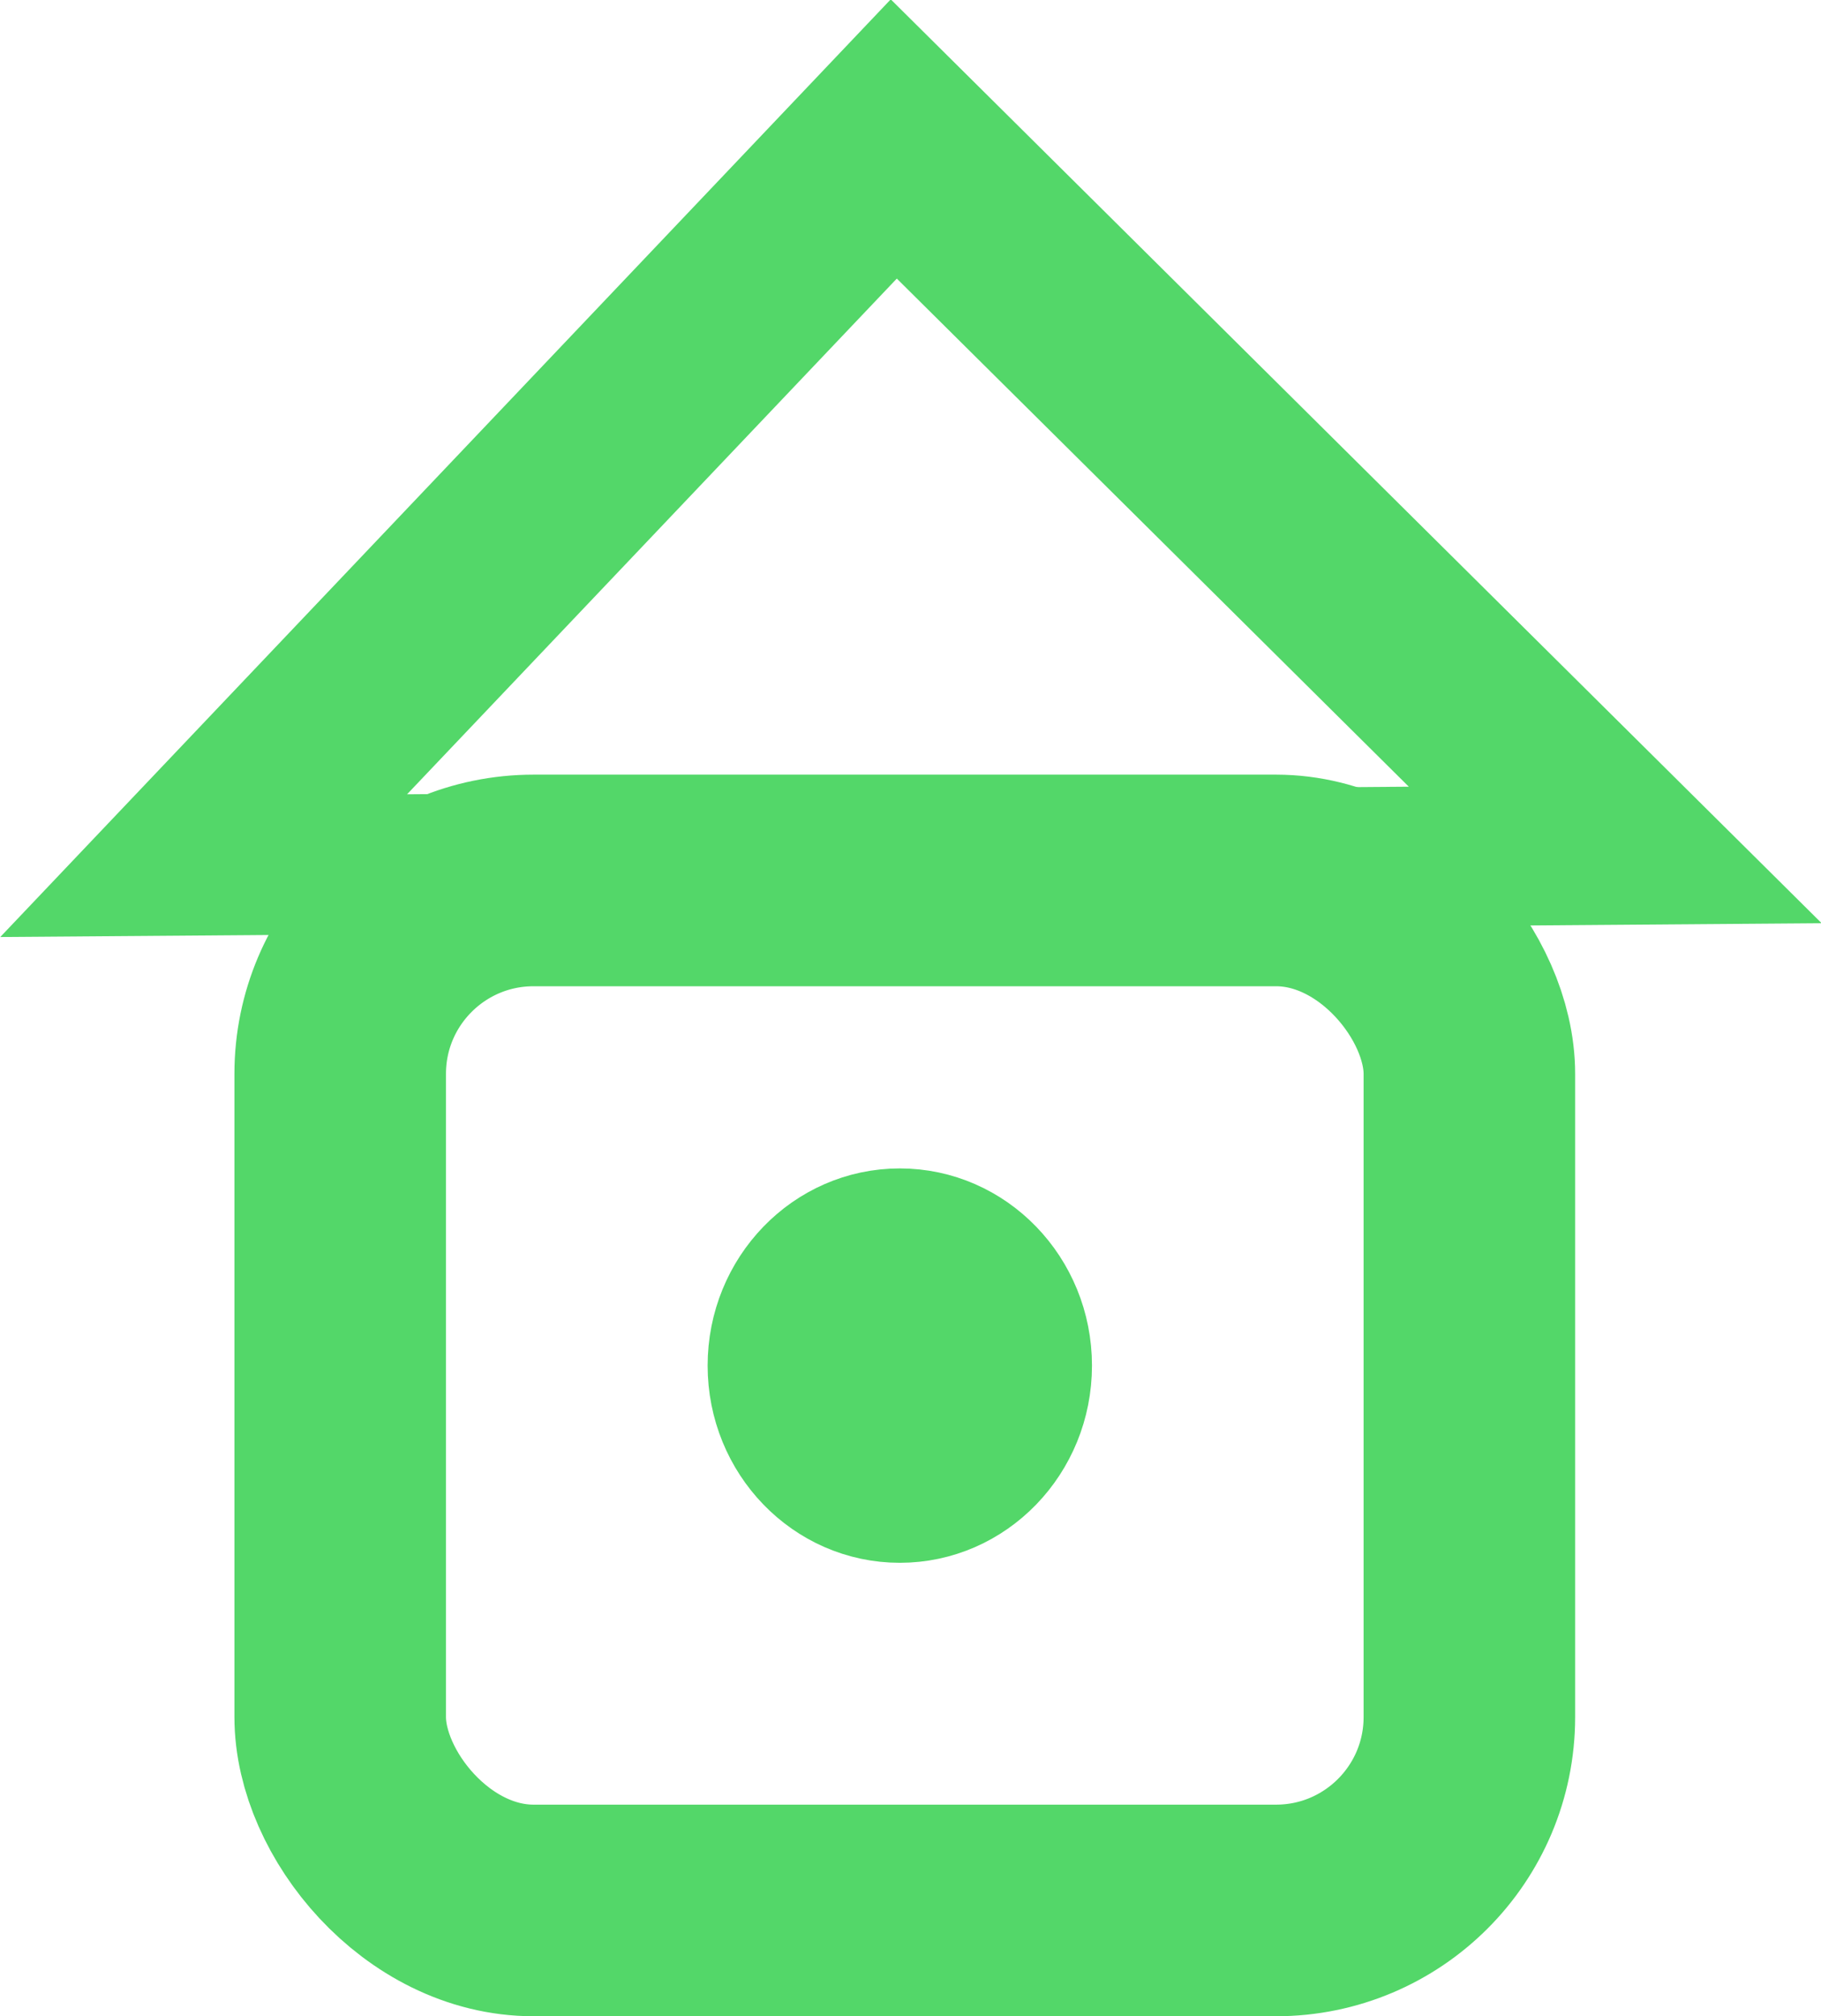 <?xml version="1.0" encoding="UTF-8" standalone="no"?>
<!-- Created with Inkscape (http://www.inkscape.org/) -->

<svg
   width="67.815mm"
   height="75.067mm"
   viewBox="0 0 67.815 75.067"
   version="1.1"
   id="svg5"
   inkscape:version="1.1.1 (3bf5ae0d25, 2021-09-20)"
   sodipodi:docname="LeafHome.svg"
   xmlns:inkscape="http://www.inkscape.org/namespaces/inkscape"
   xmlns:sodipodi="http://sodipodi.sourceforge.net/DTD/sodipodi-0.dtd"
   xmlns="http://www.w3.org/2000/svg"
   xmlns:svg="http://www.w3.org/2000/svg">
  <sodipodi:namedview
     id="namedview7"
     pagecolor="#505050"
     bordercolor="#eeeeee"
     borderopacity="1"
     inkscape:pageshadow="0"
     inkscape:pageopacity="0"
     inkscape:pagecheckerboard="0"
     inkscape:document-units="mm"
     showgrid="false"
     inkscape:snap-global="false"
     fit-margin-top="0"
     fit-margin-left="0"
     fit-margin-right="0"
     fit-margin-bottom="0"
     inkscape:zoom="0.71446409"
     inkscape:cx="-4.8987767"
     inkscape:cy="265.93359"
     inkscape:window-width="1482"
     inkscape:window-height="1020"
     inkscape:window-x="128"
     inkscape:window-y="0"
     inkscape:window-maximized="0"
     inkscape:current-layer="g1285" />
  <defs
     id="defs2" />
  <g
     inkscape:label="Layer 1"
     inkscape:groupmode="layer"
     id="layer1"
     transform="translate(-61.664,-78.215)">
    <g
       id="g1285"
       style="stroke:#53d769;stroke-opacity:1">
      <g
         id="g1442">
        <rect
           style="fill:none;stroke:#53d769;stroke-width:7.878;stroke-miterlimit:4;stroke-dasharray:none;stroke-opacity:1;stop-color:#000000"
           id="rect846"
           width="42.051"
           height="38.348"
           x="74.333"
           y="110.995"
           ry="7.201" />
        <path
           sodipodi:type="star"
           style="fill:none;stroke:#53d769;stroke-width:31.699;stroke-miterlimit:4;stroke-dasharray:none;stroke-opacity:1;stop-color:#000000"
           id="path1096"
           inkscape:flatsided="false"
           sodipodi:sides="3"
           sodipodi:cx="282.7294"
           sodipodi:cy="263.13428"
           sodipodi:r1="109.18171"
           sodipodi:r2="54.590855"
           sodipodi:arg1="-1.5836161"
           sodipodi:arg2="-0.53641859"
           inkscape:rounded="0"
           inkscape:randomized="0"
           d="m 281.33,153.962 48.323,81.273 48.323,81.273 -94.546,1.212 -94.546,1.212 46.223,-82.486 z"
           transform="matrix(0.278,0,0,0.164,16.739,58.139)"
           inkscape:transform-center-x="-0.19450817"
           inkscape:transform-center-y="-4.3819252" />
        <ellipse
           style="fill:#53d769;fill-opacity:1;stroke:#53d769;stroke-width:3.439;stroke-miterlimit:4;stroke-dasharray:none;stroke-opacity:1;stop-color:#000000"
           id="path1200"
           cx="95.173"
           cy="129.058"
           rx="5.437"
           ry="5.622" />
      </g>
    </g>
  </g>
</svg>
